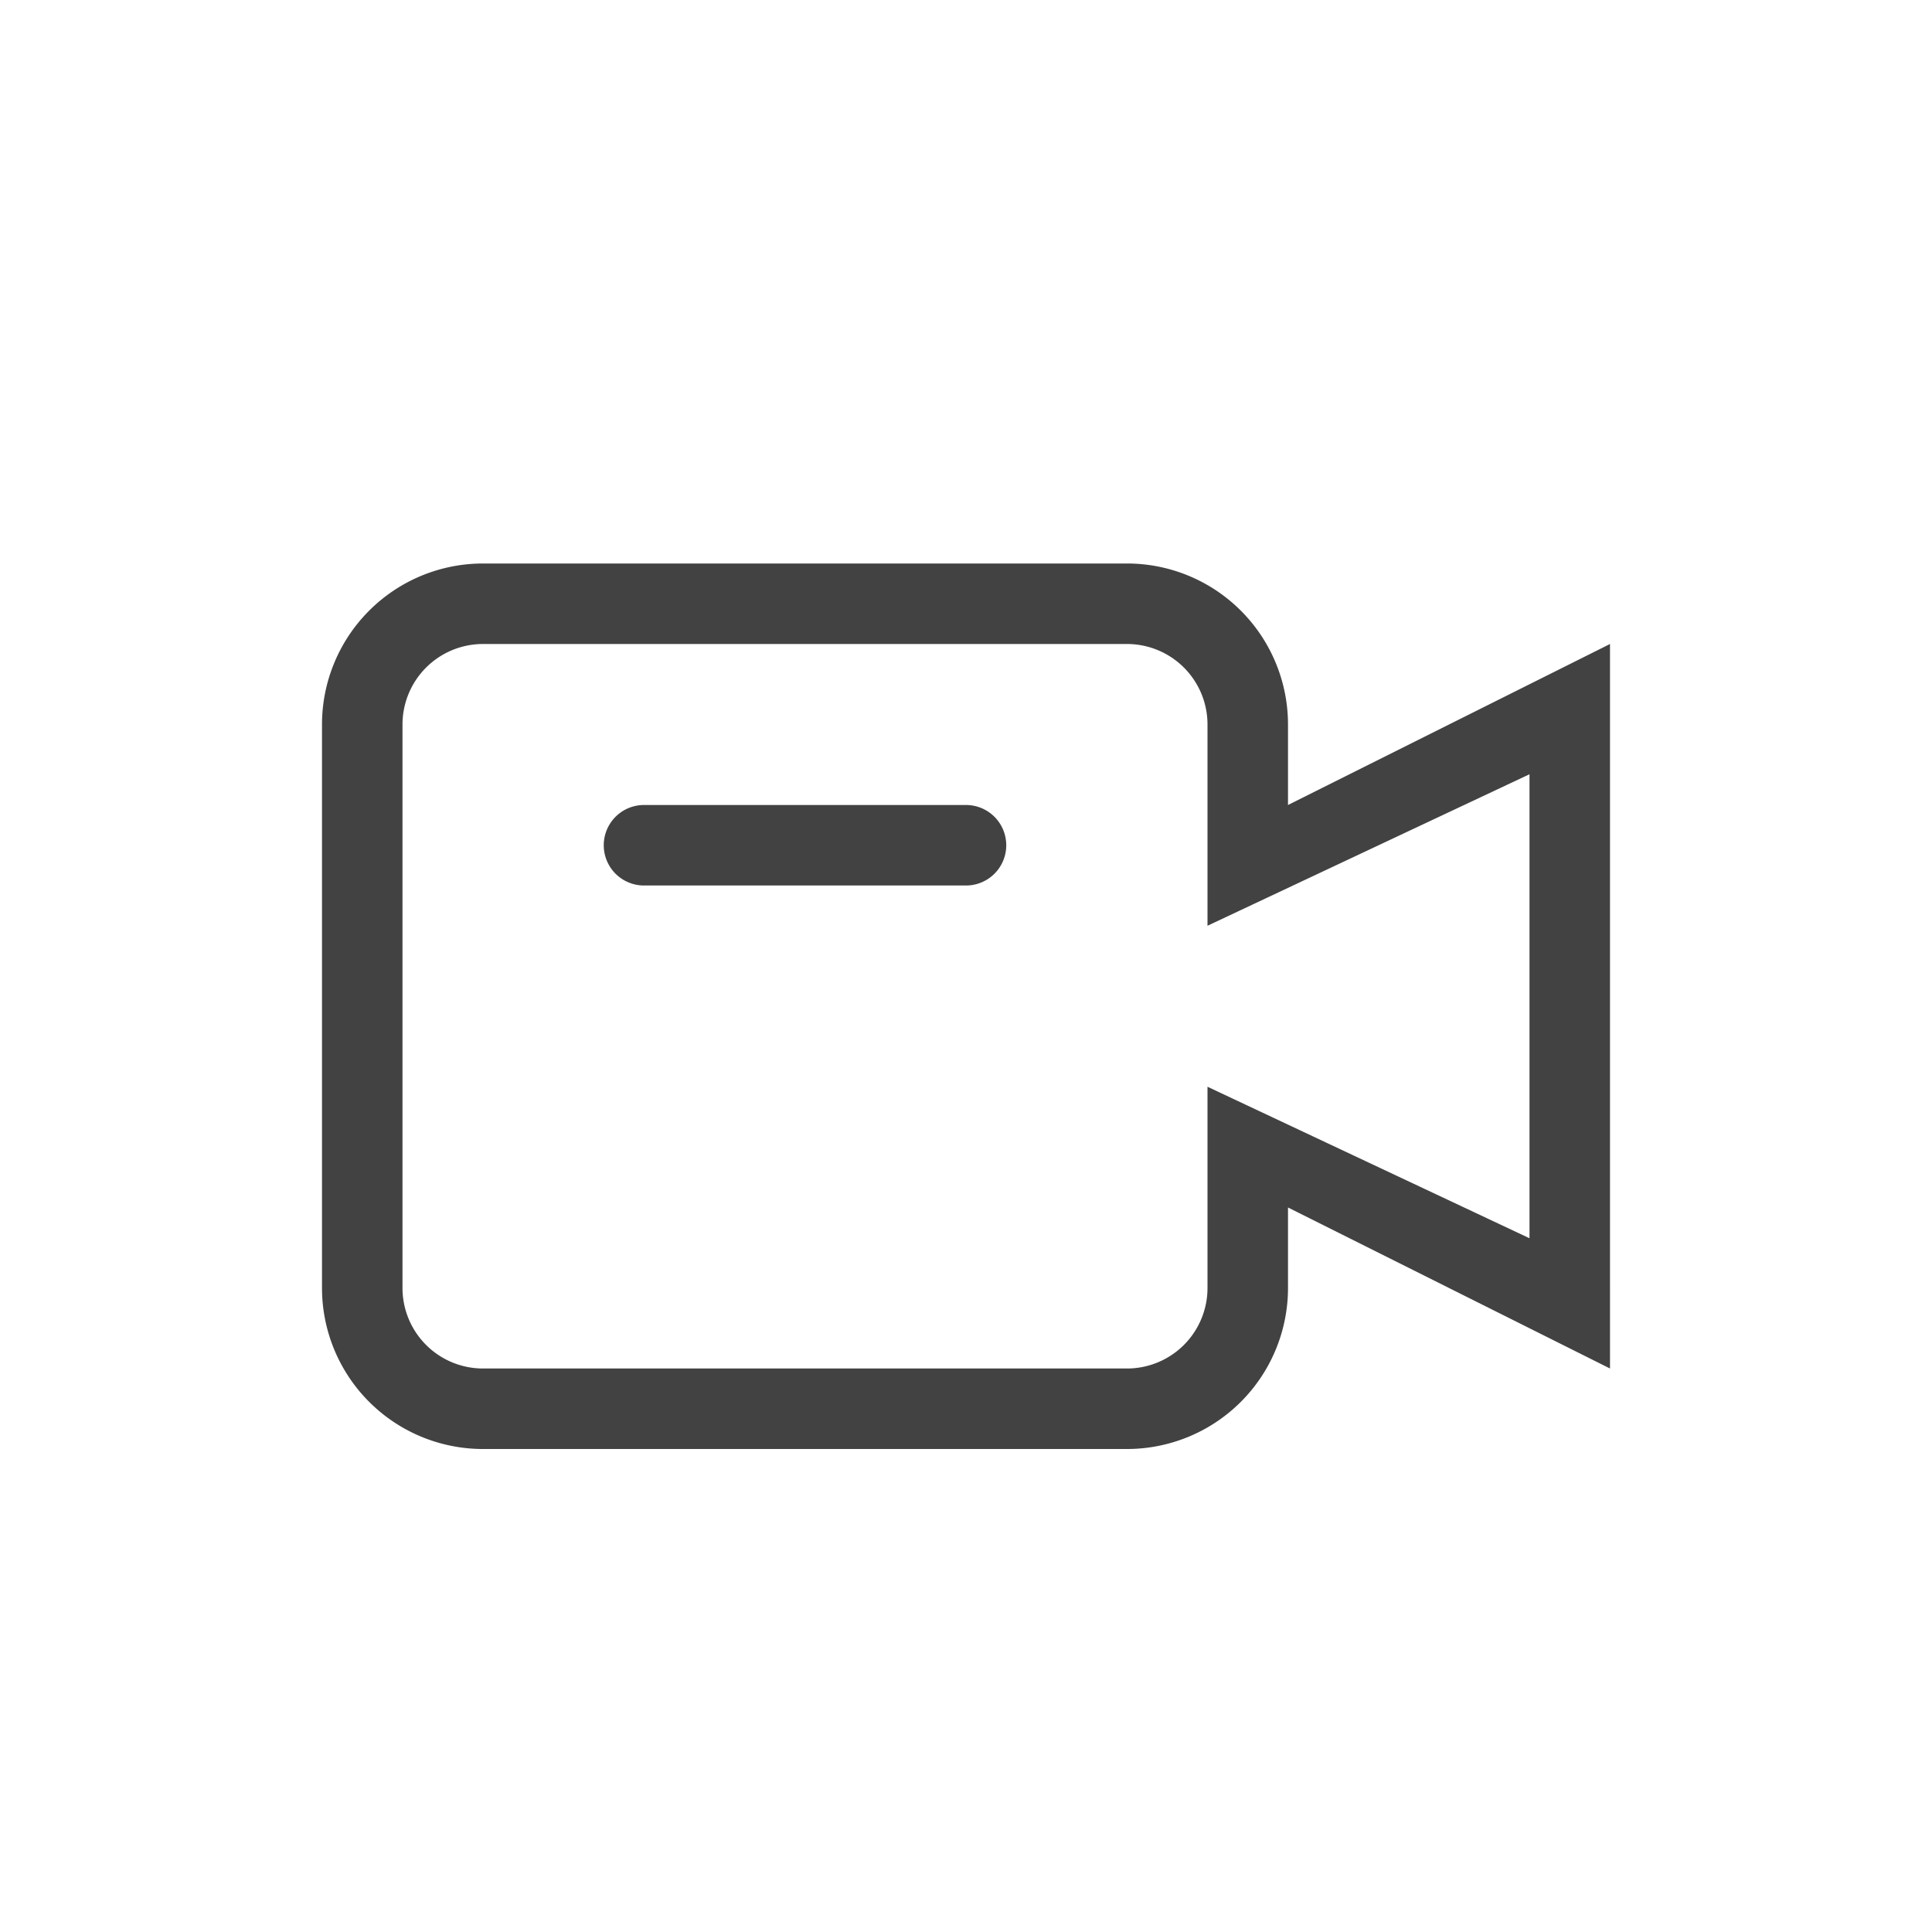 <svg xmlns="http://www.w3.org/2000/svg" width="24" height="24" viewBox="0 0 24 24"><path fill="#424242" d="M12 10H8a.5.5 0 0 0 0 1h4a.5.5 0 0 0 0-1zm7 5.382L15 13.5V16a1 1 0 0 1-1 1H6a1 1 0 0 1-1-1V9a1 1 0 0 1 1-1h8a1 1 0 0 1 1 1v2.5l4-1.882v5.764zM16 10V9a2 2 0 0 0-2-2H6a2 2 0 0 0-2 2v7a2 2 0 0 0 2 2h8a2 2 0 0 0 2-2v-1l4 2V8l-4 2z"/></svg>